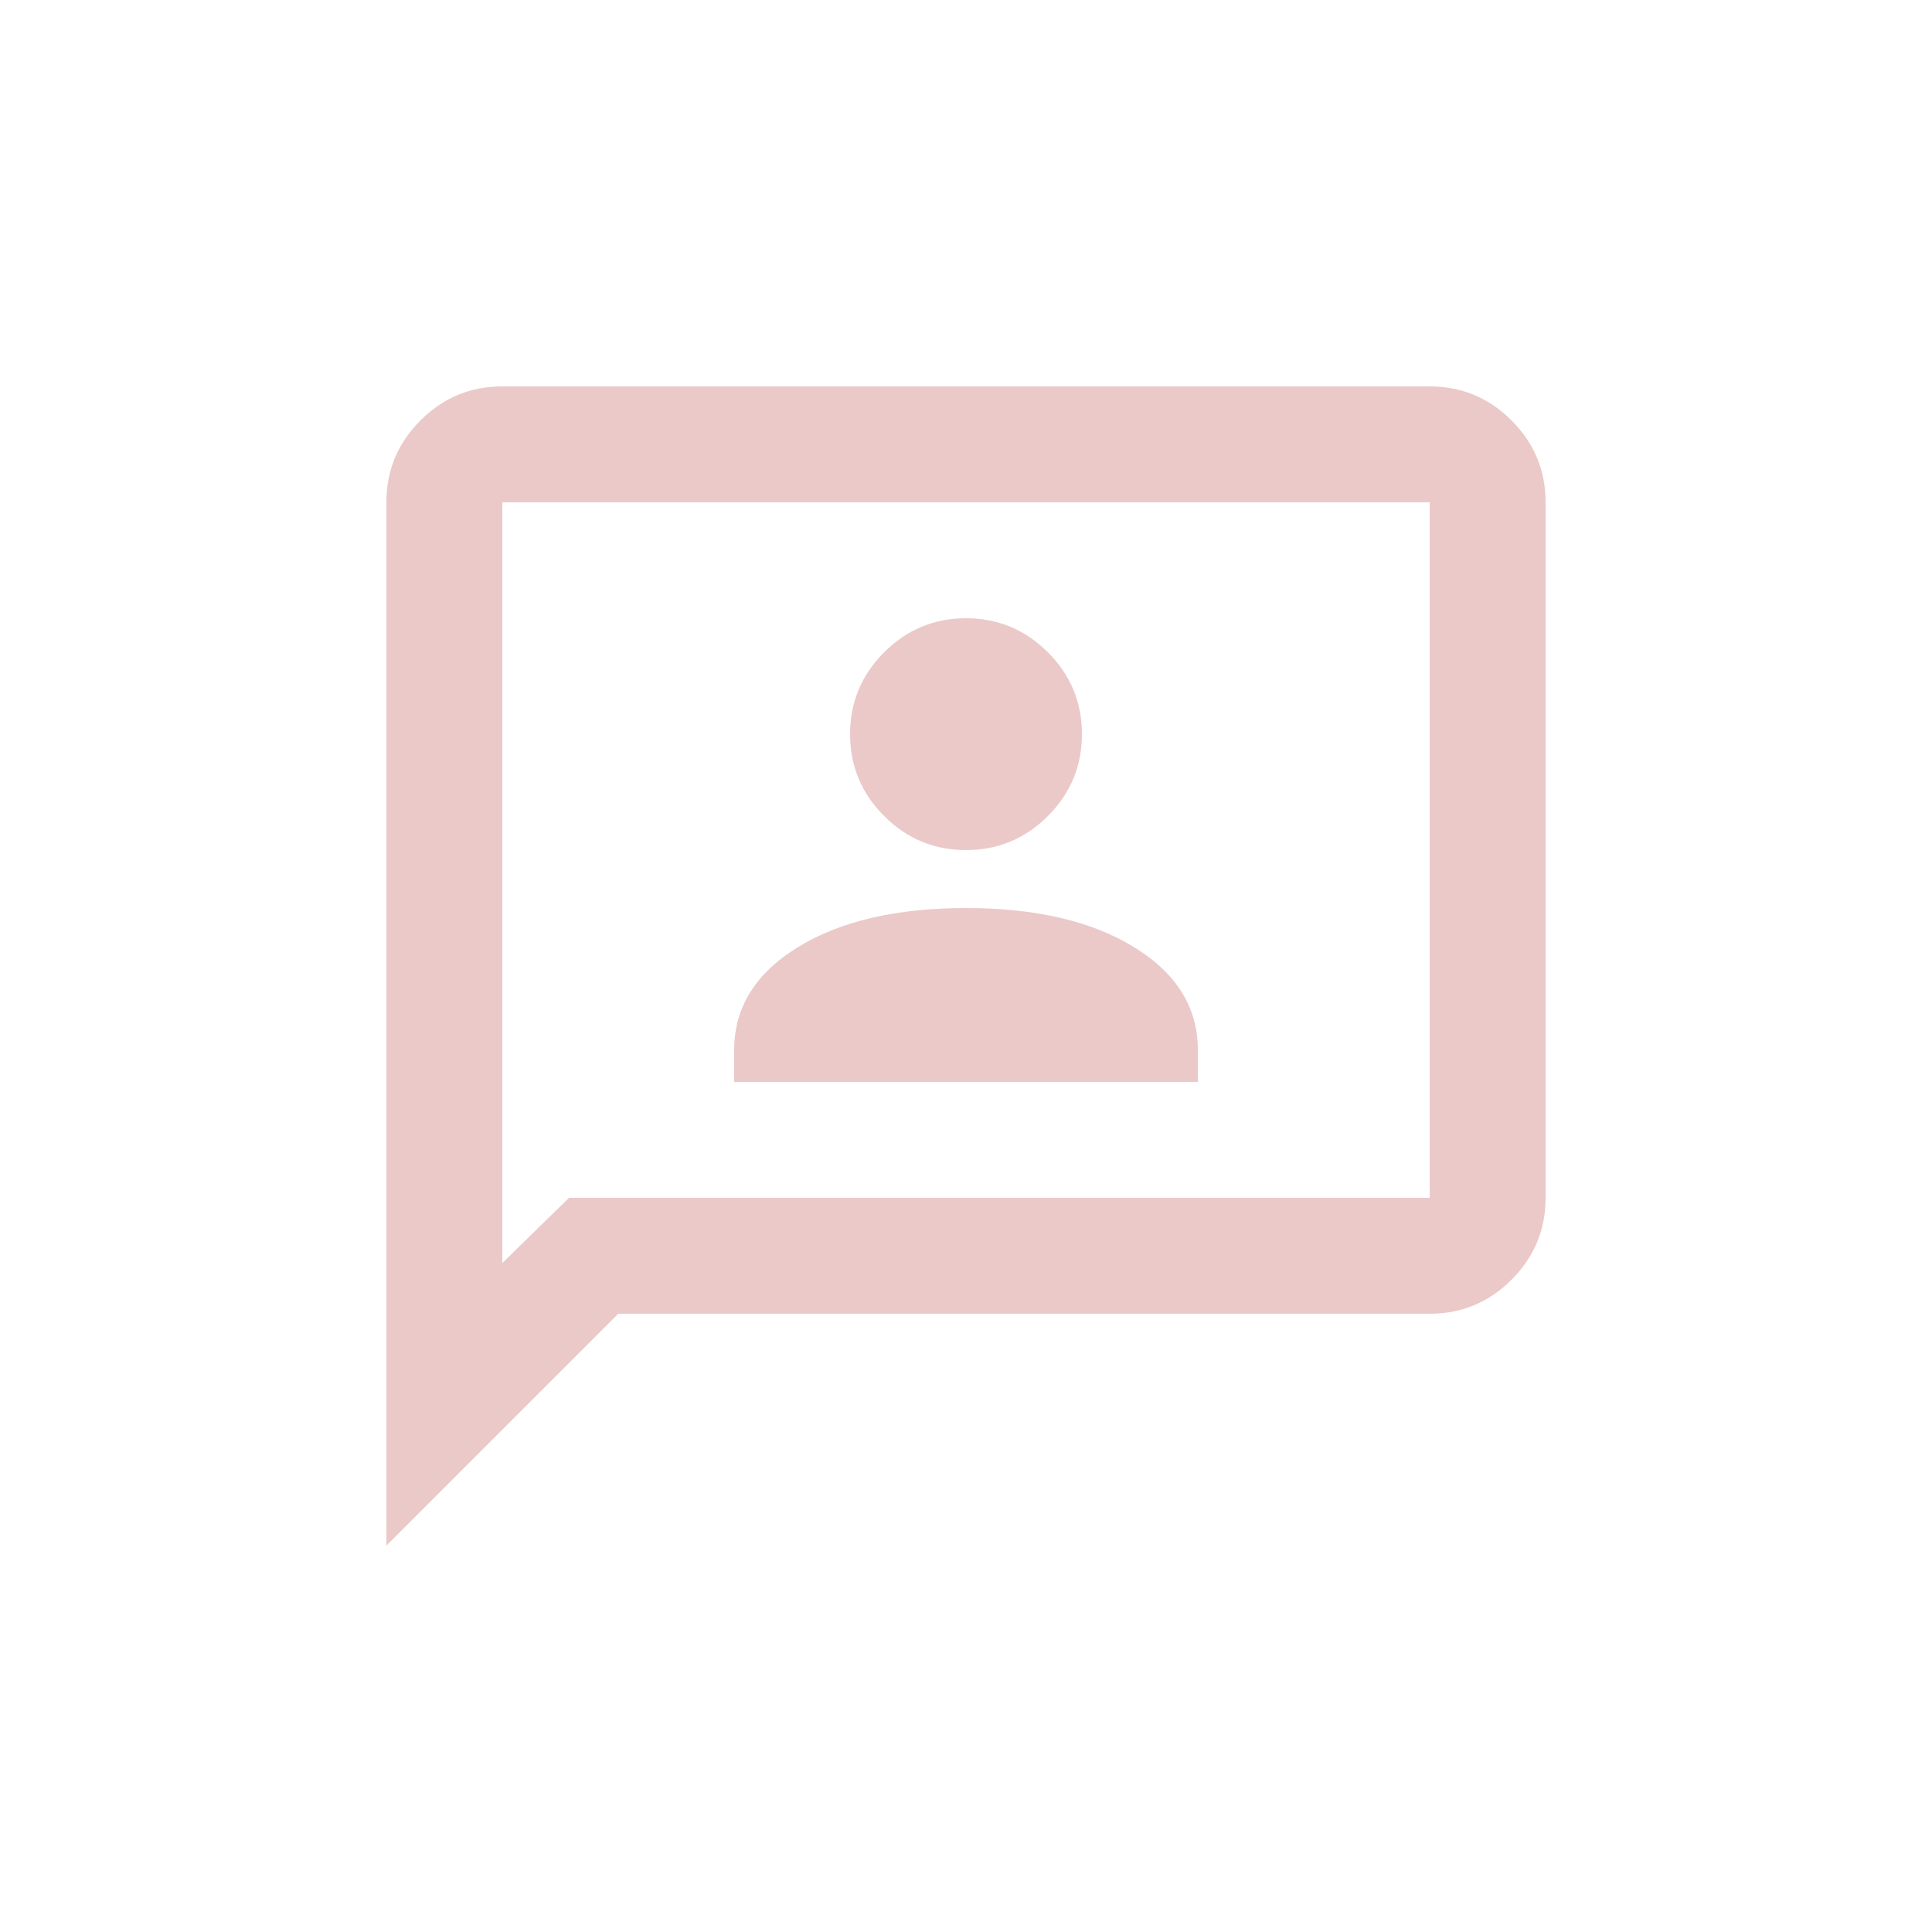 <svg width="200" height="200" viewBox="0 0 200 200" fill="none" xmlns="http://www.w3.org/2000/svg">
<path d="M76 112H124V108.7C124 104.3 121.8 100.75 117.4 98.05C113 95.35 107.2 94 100 94C92.8 94 87 95.35 82.6 98.05C78.2 100.75 76 104.3 76 108.7V112ZM100 88C103.3 88 106.125 86.825 108.475 84.475C110.825 82.125 112 79.3 112 76C112 72.7 110.825 69.875 108.475 67.525C106.125 65.175 103.3 64 100 64C96.7 64 93.875 65.175 91.525 67.525C89.175 69.875 88 72.7 88 76C88 79.3 89.175 82.125 91.525 84.475C93.875 86.825 96.7 88 100 88ZM40 160V52C40 48.7 41.175 45.875 43.525 43.525C45.875 41.175 48.7 40 52 40H148C151.3 40 154.125 41.175 156.475 43.525C158.825 45.875 160 48.7 160 52V124C160 127.3 158.825 130.125 156.475 132.475C154.125 134.825 151.3 136 148 136H64L40 160ZM58.9 124H148V52H52V130.75L58.9 124Z" fill="#EBC9C9"/>
</svg>
